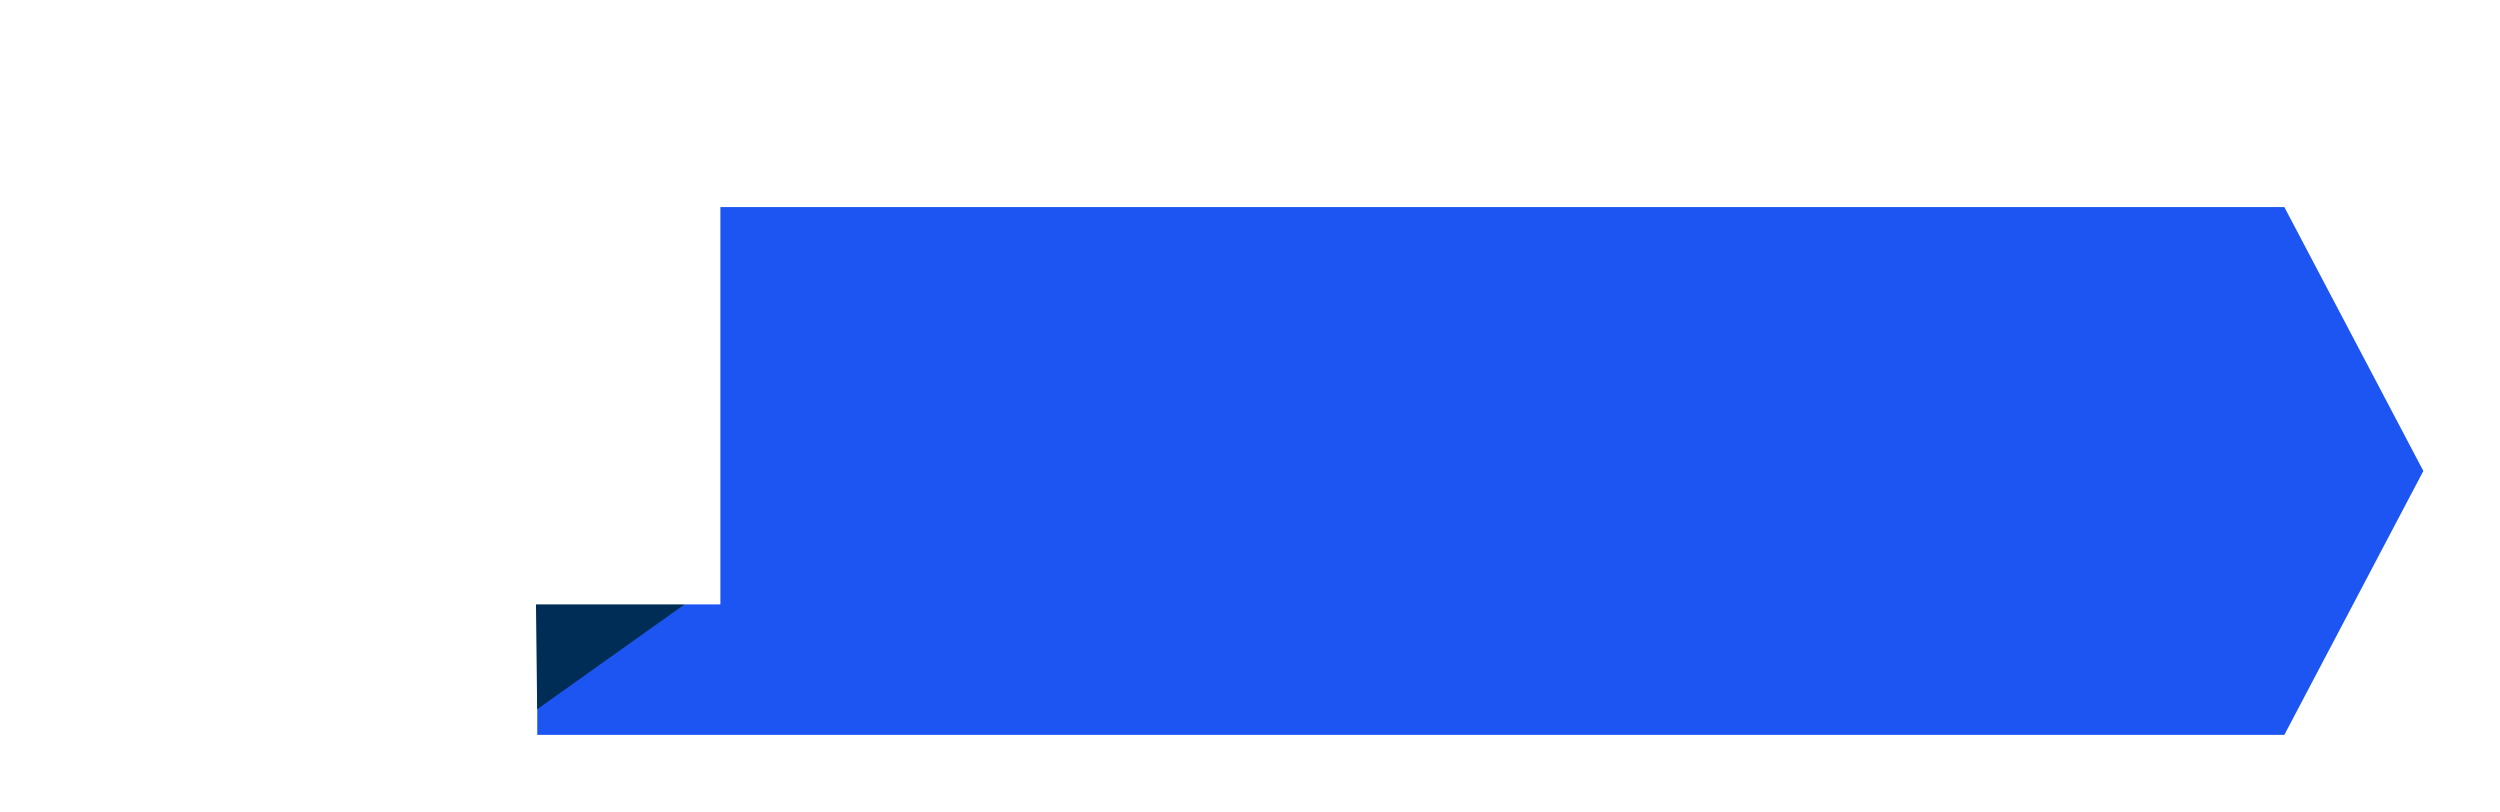 <svg xmlns="http://www.w3.org/2000/svg" xmlns:xlink="http://www.w3.org/1999/xlink" width="293.378" height="95.236" viewBox="0 0 293.378 95.236">
  <defs>
    <filter id="path1846" x="54.042" y="15.301" width="239.335" height="79.935" filterUnits="userSpaceOnUse">
      <feOffset dy="3" input="SourceAlpha"/>
      <feGaussianBlur stdDeviation="3" result="blur"/>
      <feFlood flood-opacity="0.161"/>
      <feComposite operator="in" in2="blur"/>
      <feComposite in="SourceGraphic"/>
    </filter>
    <filter id="path1852" x="0" y="0" width="93.538" height="79.935" filterUnits="userSpaceOnUse">
      <feOffset dy="3" input="SourceAlpha"/>
      <feGaussianBlur stdDeviation="3" result="blur-2"/>
      <feFlood flood-opacity="0.161"/>
      <feComposite operator="in" in2="blur-2"/>
      <feComposite in="SourceGraphic"/>
    </filter>
  </defs>
  <g id="Group_778" data-name="Group 778" transform="translate(-150.717 -3078.544)">
    <g transform="matrix(1, 0, 0, 1, 150.72, 3078.54)" filter="url(#path1846)">
      <path id="path1846-2" data-name="path1846" d="M571.568-516.48H366.544v-61.935H571.568l16.311,30.968L571.568-516.48" transform="translate(-303.5 599.72)" fill="#1c55f1"/>
    </g>
    <path id="path1848" d="M387.956-511.25l-21.5,15.3-.182-15.848,17.306-1.64,4.372,2.186" transform="translate(-152.701 3657.729)" fill="#002d56"/>
    <g transform="matrix(1, 0, 0, 1, 150.72, 3078.54)" filter="url(#path1852)">
      <path id="path1852-2" data-name="path1852" d="M348.875-538.849H273.337v-61.935h75.538v61.935" transform="translate(-264.34 606.78)" fill="#fff"/>
    </g>
  </g>
</svg>
